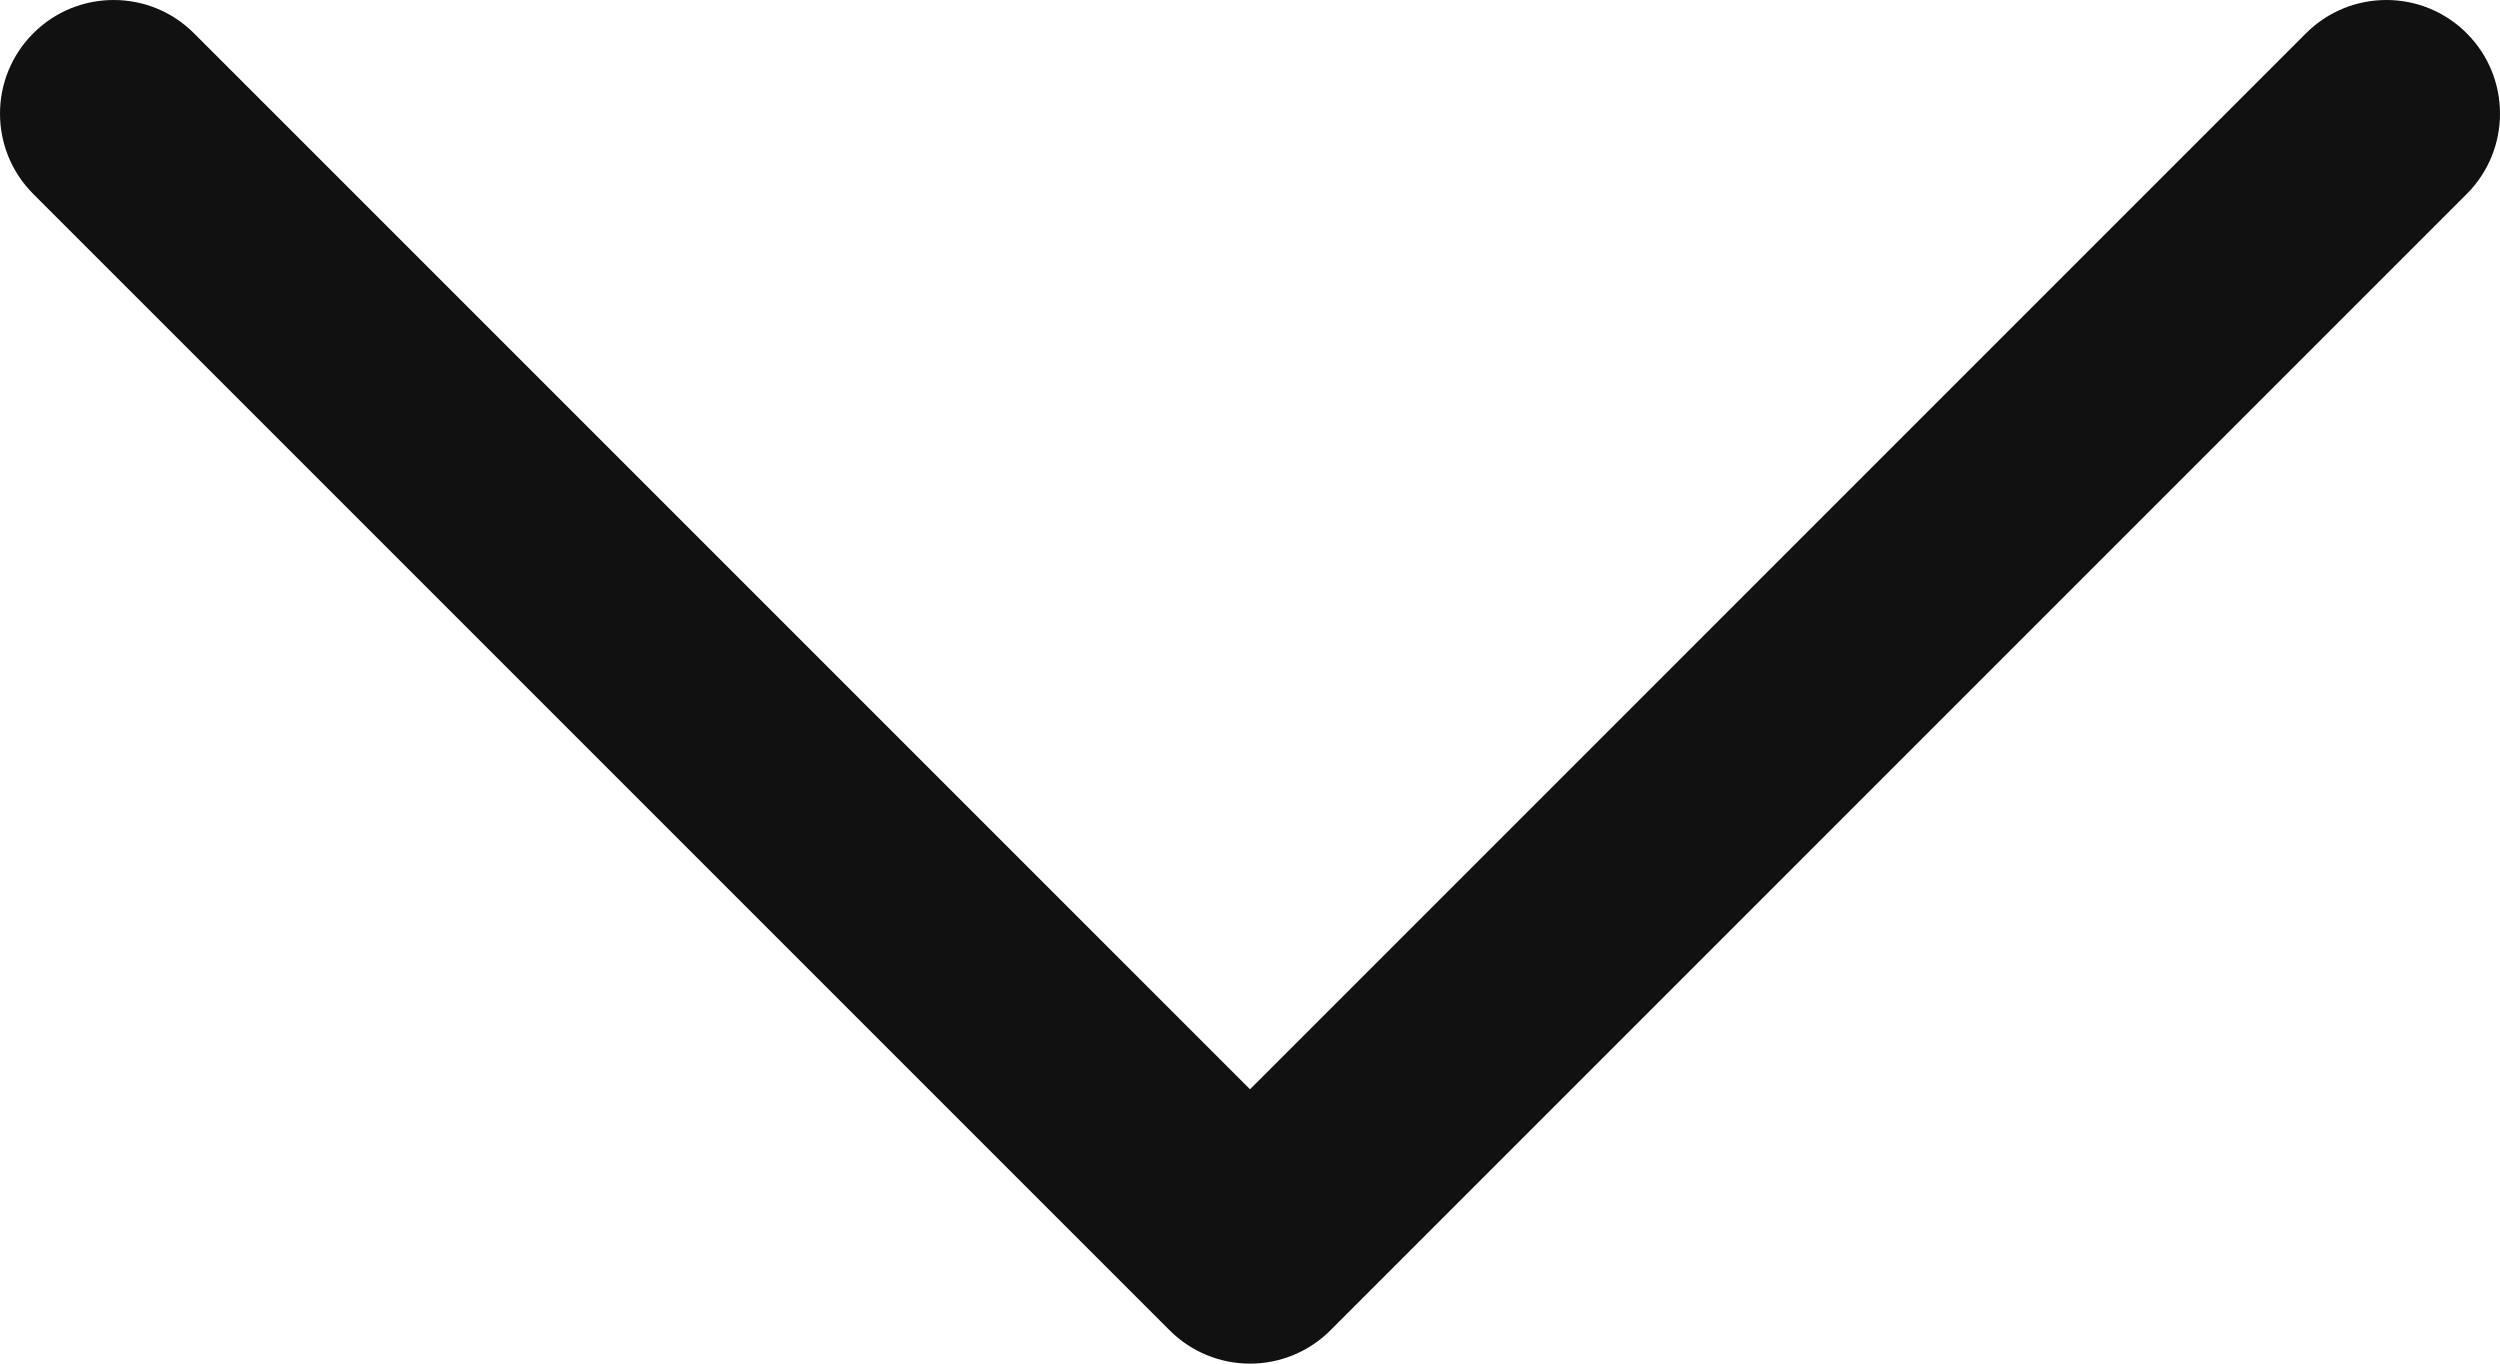 <svg width="330" height="180" viewBox="0 0 330 180" fill="none" xmlns="http://www.w3.org/2000/svg">
<path d="M4.394 25.607L154.397 175.607C157.209 178.42 161.025 180 165.003 180C168.982 180 172.797 178.419 175.61 175.606L325.607 25.606C331.464 19.748 331.464 10.251 325.607 4.393C319.75 -1.464 310.251 -1.465 304.393 4.393L165.003 143.786L25.607 4.393C22.677 1.464 18.838 0 14.999 0C11.161 0 7.322 1.464 4.393 4.394C-1.464 10.252 -1.464 19.749 4.394 25.607Z" fill="#111111"/>
</svg>
